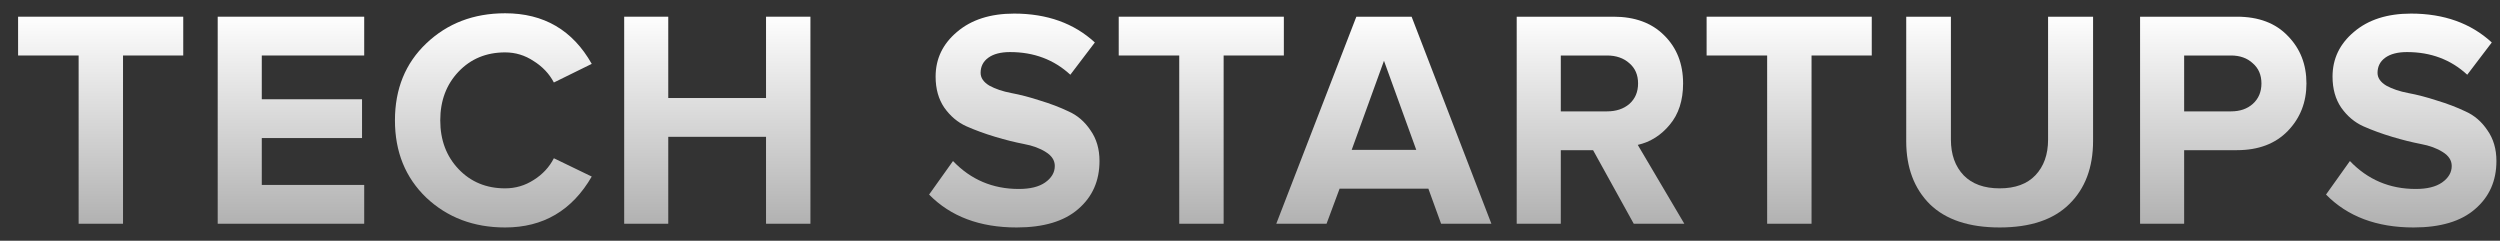 <svg width="135" height="13" viewBox="0 0 135 13" fill="none" xmlns="http://www.w3.org/2000/svg">
    <rect x="0" y="0" width="135" height="13" fill="#333333" stroke="none"/>
    <path d="M6.643 12.082H4.246V2.997H0.977V0.902H9.895V2.997H6.643V12.082Z" fill="url(#paint0_linear_64_1341)"/>
    <path d="M19.667 12.082H11.756V0.902H19.667V2.997H14.136V5.36H19.55V7.455H14.136V9.986H19.667V12.082Z" fill="url(#paint1_linear_64_1341)"/>
    <path d="M27.277 12.283C25.579 12.283 24.16 11.746 23.02 10.674C21.891 9.59 21.327 8.199 21.327 6.5C21.327 4.801 21.891 3.416 23.02 2.343C24.16 1.259 25.579 0.717 27.277 0.717C29.367 0.717 30.926 1.628 31.954 3.449L29.909 4.455C29.663 3.986 29.3 3.6 28.819 3.299C28.35 2.986 27.836 2.829 27.277 2.829C26.26 2.829 25.422 3.176 24.763 3.868C24.104 4.561 23.774 5.438 23.774 6.5C23.774 7.562 24.104 8.439 24.763 9.132C25.422 9.824 26.26 10.171 27.277 10.171C27.836 10.171 28.35 10.02 28.819 9.718C29.3 9.417 29.663 9.025 29.909 8.545L31.954 9.534C30.892 11.367 29.333 12.283 27.277 12.283Z" fill="url(#paint2_linear_64_1341)"/>
    <path d="M43.763 12.082H41.366V7.388H36.086V12.082H33.706V0.902H36.086V5.293H41.366V0.902H43.763V12.082Z" fill="url(#paint3_linear_64_1341)"/>
    <path d="M54.898 12.283C52.909 12.283 51.333 11.691 50.171 10.506L51.462 8.696C52.423 9.701 53.607 10.204 55.015 10.204C55.63 10.204 56.105 10.087 56.44 9.852C56.786 9.607 56.959 9.31 56.959 8.964C56.959 8.662 56.797 8.411 56.473 8.21C56.16 8.009 55.764 7.863 55.283 7.774C54.814 7.684 54.3 7.556 53.741 7.388C53.182 7.221 52.663 7.031 52.182 6.818C51.713 6.606 51.316 6.271 50.992 5.813C50.679 5.355 50.523 4.796 50.523 4.137C50.523 3.176 50.908 2.371 51.679 1.723C52.451 1.064 53.479 0.734 54.764 0.734C56.54 0.734 57.993 1.254 59.122 2.293L57.798 4.036C56.915 3.22 55.831 2.812 54.546 2.812C54.043 2.812 53.652 2.913 53.373 3.114C53.093 3.315 52.953 3.589 52.953 3.935C52.953 4.204 53.11 4.433 53.423 4.623C53.747 4.801 54.144 4.936 54.613 5.025C55.093 5.114 55.607 5.248 56.155 5.427C56.714 5.595 57.228 5.79 57.697 6.014C58.178 6.226 58.574 6.567 58.887 7.036C59.211 7.495 59.373 8.048 59.373 8.696C59.373 9.769 58.988 10.635 58.217 11.294C57.457 11.953 56.35 12.283 54.898 12.283Z" fill="url(#paint4_linear_64_1341)"/>
    <path d="M66.076 12.082H63.679V2.997H60.411V0.902H69.328V2.997H66.076V12.082Z" fill="url(#paint5_linear_64_1341)"/>
    <path d="M80.535 12.082H77.819L77.132 10.188H72.338L71.634 12.082H68.919L73.243 0.902H76.227L80.535 12.082ZM76.478 8.092L74.735 3.282L72.992 8.092H76.478Z" fill="url(#paint6_linear_64_1341)"/>
    <path d="M90.954 12.082H88.222L86.026 8.109H84.283V12.082H81.902V0.902H87.132C88.283 0.902 89.194 1.237 89.864 1.907C90.546 2.578 90.887 3.444 90.887 4.505C90.887 5.422 90.647 6.165 90.166 6.735C89.697 7.305 89.121 7.668 88.439 7.824L90.954 12.082ZM86.78 6.014C87.272 6.014 87.674 5.88 87.987 5.612C88.3 5.332 88.456 4.964 88.456 4.505C88.456 4.047 88.3 3.684 87.987 3.416C87.674 3.136 87.272 2.997 86.78 2.997H84.283V6.014H86.78Z" fill="url(#paint7_linear_64_1341)"/>
    <path d="M97.823 12.082H95.426V2.997H92.157V0.902H101.075V2.997H97.823V12.082Z" fill="url(#paint8_linear_64_1341)"/>
    <path d="M111.736 11.026C110.886 11.864 109.635 12.283 107.981 12.283C106.327 12.283 105.07 11.864 104.21 11.026C103.36 10.176 102.936 9.042 102.936 7.623V0.902H105.349V7.539C105.349 8.344 105.579 8.986 106.037 9.467C106.495 9.936 107.143 10.171 107.981 10.171C108.819 10.171 109.462 9.936 109.909 9.467C110.367 8.986 110.596 8.344 110.596 7.539V0.902H113.026V7.606C113.026 9.048 112.596 10.188 111.736 11.026Z" fill="url(#paint9_linear_64_1341)"/>
    <path d="M117.944 12.082H115.564V0.902H120.794C121.967 0.902 122.883 1.248 123.543 1.941C124.213 2.622 124.548 3.477 124.548 4.505C124.548 5.522 124.213 6.377 123.543 7.07C122.872 7.763 121.956 8.109 120.794 8.109H117.944V12.082ZM120.475 6.014C120.956 6.014 121.347 5.88 121.649 5.612C121.961 5.332 122.118 4.964 122.118 4.505C122.118 4.047 121.961 3.684 121.649 3.416C121.347 3.136 120.956 2.997 120.475 2.997H117.944V6.014H120.475Z" fill="url(#paint10_linear_64_1341)"/>
    <path d="M130.332 12.283C128.343 12.283 126.767 11.691 125.605 10.506L126.895 8.696C127.856 9.701 129.041 10.204 130.449 10.204C131.064 10.204 131.538 10.087 131.874 9.852C132.22 9.607 132.393 9.31 132.393 8.964C132.393 8.662 132.231 8.411 131.907 8.21C131.594 8.009 131.198 7.863 130.717 7.774C130.248 7.684 129.734 7.556 129.175 7.388C128.616 7.221 128.097 7.031 127.616 6.818C127.147 6.606 126.75 6.271 126.426 5.813C126.113 5.355 125.957 4.796 125.957 4.137C125.957 3.176 126.342 2.371 127.113 1.723C127.884 1.064 128.912 0.734 130.197 0.734C131.974 0.734 133.427 1.254 134.556 2.293L133.231 4.036C132.349 3.22 131.265 2.812 129.98 2.812C129.477 2.812 129.086 2.913 128.806 3.114C128.527 3.315 128.387 3.589 128.387 3.935C128.387 4.204 128.544 4.433 128.857 4.623C129.181 4.801 129.577 4.936 130.047 5.025C130.527 5.114 131.041 5.248 131.589 5.427C132.147 5.595 132.661 5.79 133.131 6.014C133.611 6.226 134.008 6.567 134.321 7.036C134.645 7.495 134.807 8.048 134.807 8.696C134.807 9.769 134.421 10.635 133.65 11.294C132.891 11.953 131.784 12.283 130.332 12.283Z" fill="url(#paint11_linear_64_1341)"/>
    <defs>
        <linearGradient id="paint0_linear_64_1341" x1="67.892" y1="0.717" x2="67.892" y2="13.312" gradientUnits="userSpaceOnUse">
            <stop stop-color="white"/>
            <stop offset="1" stop-color="#A9A9A9"/>
        </linearGradient>
        <linearGradient id="paint1_linear_64_1341" x1="67.892" y1="0.717" x2="67.892" y2="13.312" gradientUnits="userSpaceOnUse">
            <stop stop-color="white"/>
            <stop offset="1" stop-color="#A9A9A9"/>
        </linearGradient>
        <linearGradient id="paint2_linear_64_1341" x1="67.892" y1="0.717" x2="67.892" y2="13.312" gradientUnits="userSpaceOnUse">
            <stop stop-color="white"/>
            <stop offset="1" stop-color="#A9A9A9"/>
        </linearGradient>
        <linearGradient id="paint3_linear_64_1341" x1="67.892" y1="0.717" x2="67.892" y2="13.312" gradientUnits="userSpaceOnUse">
            <stop stop-color="white"/>
            <stop offset="1" stop-color="#A9A9A9"/>
        </linearGradient>
        <linearGradient id="paint4_linear_64_1341" x1="67.892" y1="0.717" x2="67.892" y2="13.312" gradientUnits="userSpaceOnUse">
            <stop stop-color="white"/>
            <stop offset="1" stop-color="#A9A9A9"/>
        </linearGradient>
        <linearGradient id="paint5_linear_64_1341" x1="67.892" y1="0.717" x2="67.892" y2="13.312" gradientUnits="userSpaceOnUse">
            <stop stop-color="white"/>
            <stop offset="1" stop-color="#A9A9A9"/>
        </linearGradient>
        <linearGradient id="paint6_linear_64_1341" x1="67.892" y1="0.717" x2="67.892" y2="13.312" gradientUnits="userSpaceOnUse">
            <stop stop-color="white"/>
            <stop offset="1" stop-color="#A9A9A9"/>
        </linearGradient>
        <linearGradient id="paint7_linear_64_1341" x1="67.892" y1="0.717" x2="67.892" y2="13.312" gradientUnits="userSpaceOnUse">
            <stop stop-color="white"/>
            <stop offset="1" stop-color="#A9A9A9"/>
        </linearGradient>
        <linearGradient id="paint8_linear_64_1341" x1="67.892" y1="0.717" x2="67.892" y2="13.312" gradientUnits="userSpaceOnUse">
            <stop stop-color="white"/>
            <stop offset="1" stop-color="#A9A9A9"/>
        </linearGradient>
        <linearGradient id="paint9_linear_64_1341" x1="67.892" y1="0.717" x2="67.892" y2="13.312" gradientUnits="userSpaceOnUse">
            <stop stop-color="white"/>
            <stop offset="1" stop-color="#A9A9A9"/>
        </linearGradient>
        <linearGradient id="paint10_linear_64_1341" x1="67.892" y1="0.717" x2="67.892" y2="13.312" gradientUnits="userSpaceOnUse">
            <stop stop-color="white"/>
            <stop offset="1" stop-color="#A9A9A9"/>
        </linearGradient>
        <linearGradient id="paint11_linear_64_1341" x1="67.892" y1="0.717" x2="67.892" y2="13.312" gradientUnits="userSpaceOnUse">
            <stop stop-color="white"/>
            <stop offset="1" stop-color="#A9A9A9"/>
        </linearGradient>
    </defs>
</svg>
